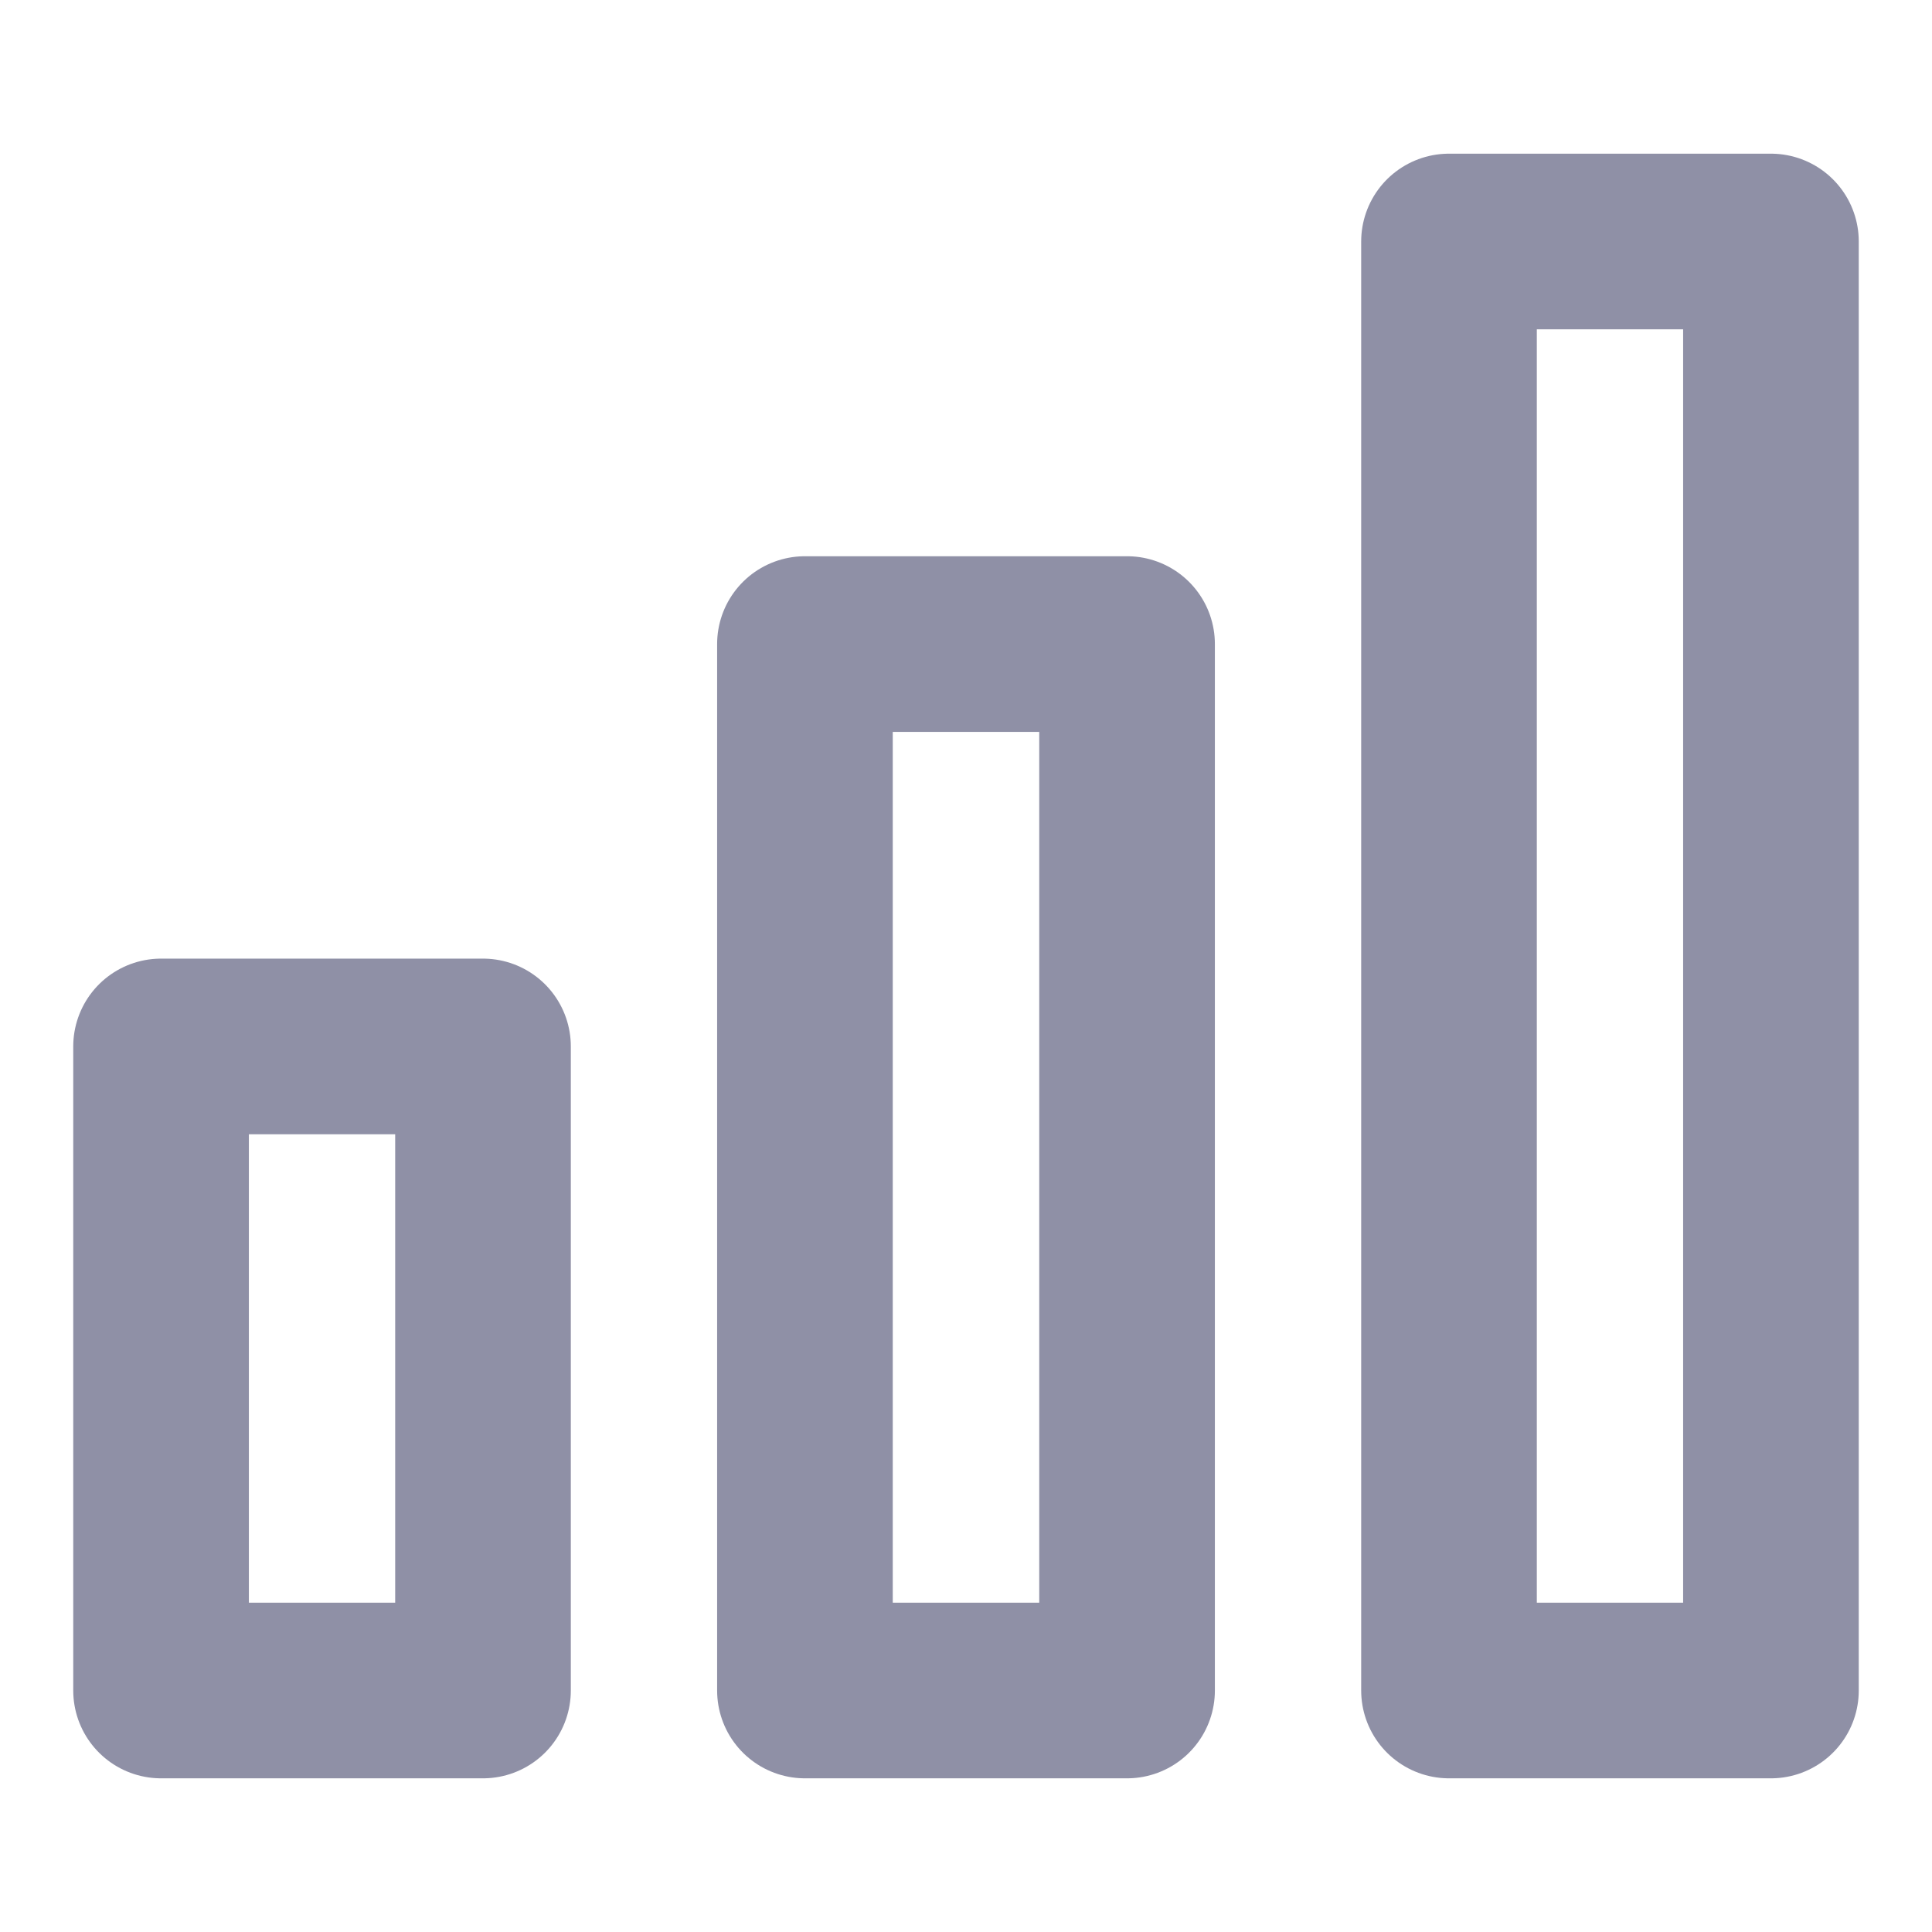<svg width="11" height="11" viewBox="0 0 11 11" fill="none" xmlns="http://www.w3.org/2000/svg">
<path fill-rule="evenodd" clip-rule="evenodd" d="M8.25 1.375H10.083V9.625H8.25V1.375Z" stroke="#8F90A6" stroke-linecap="round" stroke-linejoin="round"/>
<path fill-rule="evenodd" clip-rule="evenodd" d="M4.583 3.667H6.417V9.625H4.583V3.667Z" stroke="#8F90A6" stroke-linecap="round" stroke-linejoin="round"/>
<path fill-rule="evenodd" clip-rule="evenodd" d="M0.917 5.958H2.75V9.625H0.917V5.958Z" stroke="#8F90A6" stroke-linecap="round" stroke-linejoin="round"/>
</svg>